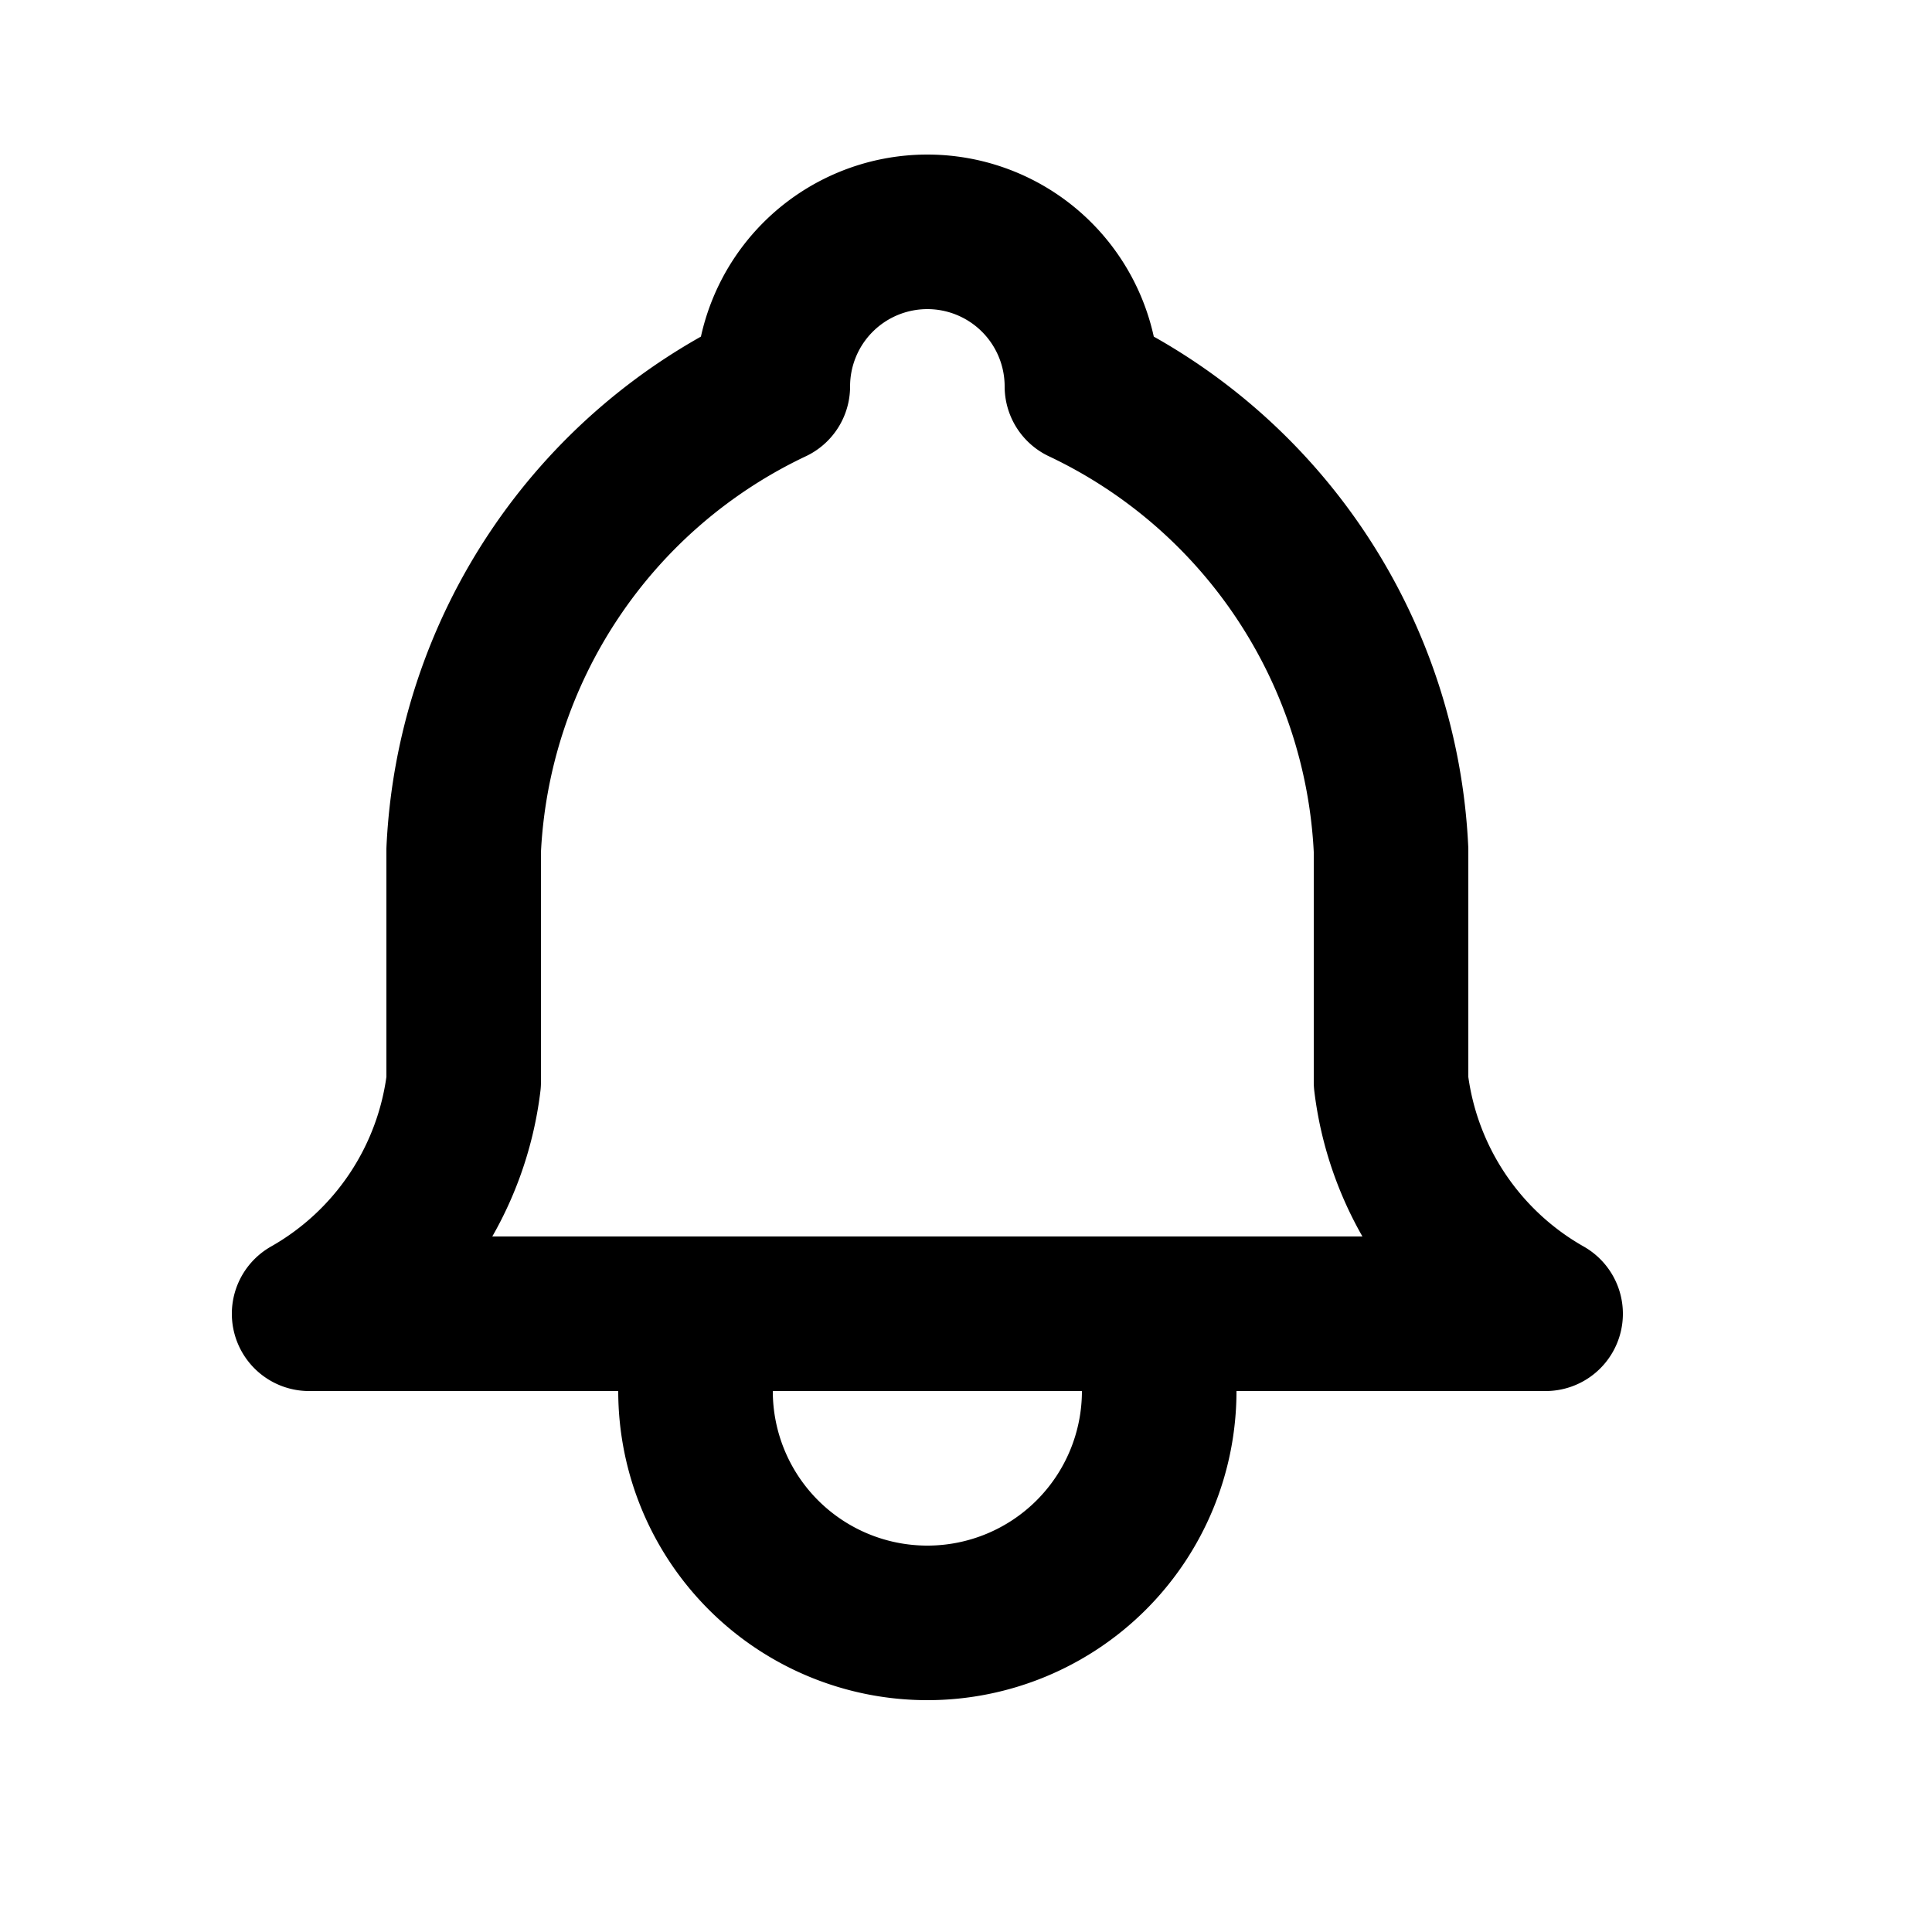 <svg xmlns="http://www.w3.org/2000/svg" xmlnsXlink="http://www.w3.org/1999/xlink" width="25" height="25">
                <g fill="none" stroke="currentColor" stroke-width="2" stroke-linecap="round" stroke-linejoin="round">
                  <path d="M10 5a2 2 0 0 1 4 0a7 7 0 0 1 4 6v3a4 4 0 0 0 2 3H4a4 4 0 0 0 2-3v-3a7 7 0 0 1 4-6"></path>
                  <path d="M9 17v1a3 3 0 0 0 6 0v-1"></path>
                </g>
              </svg>